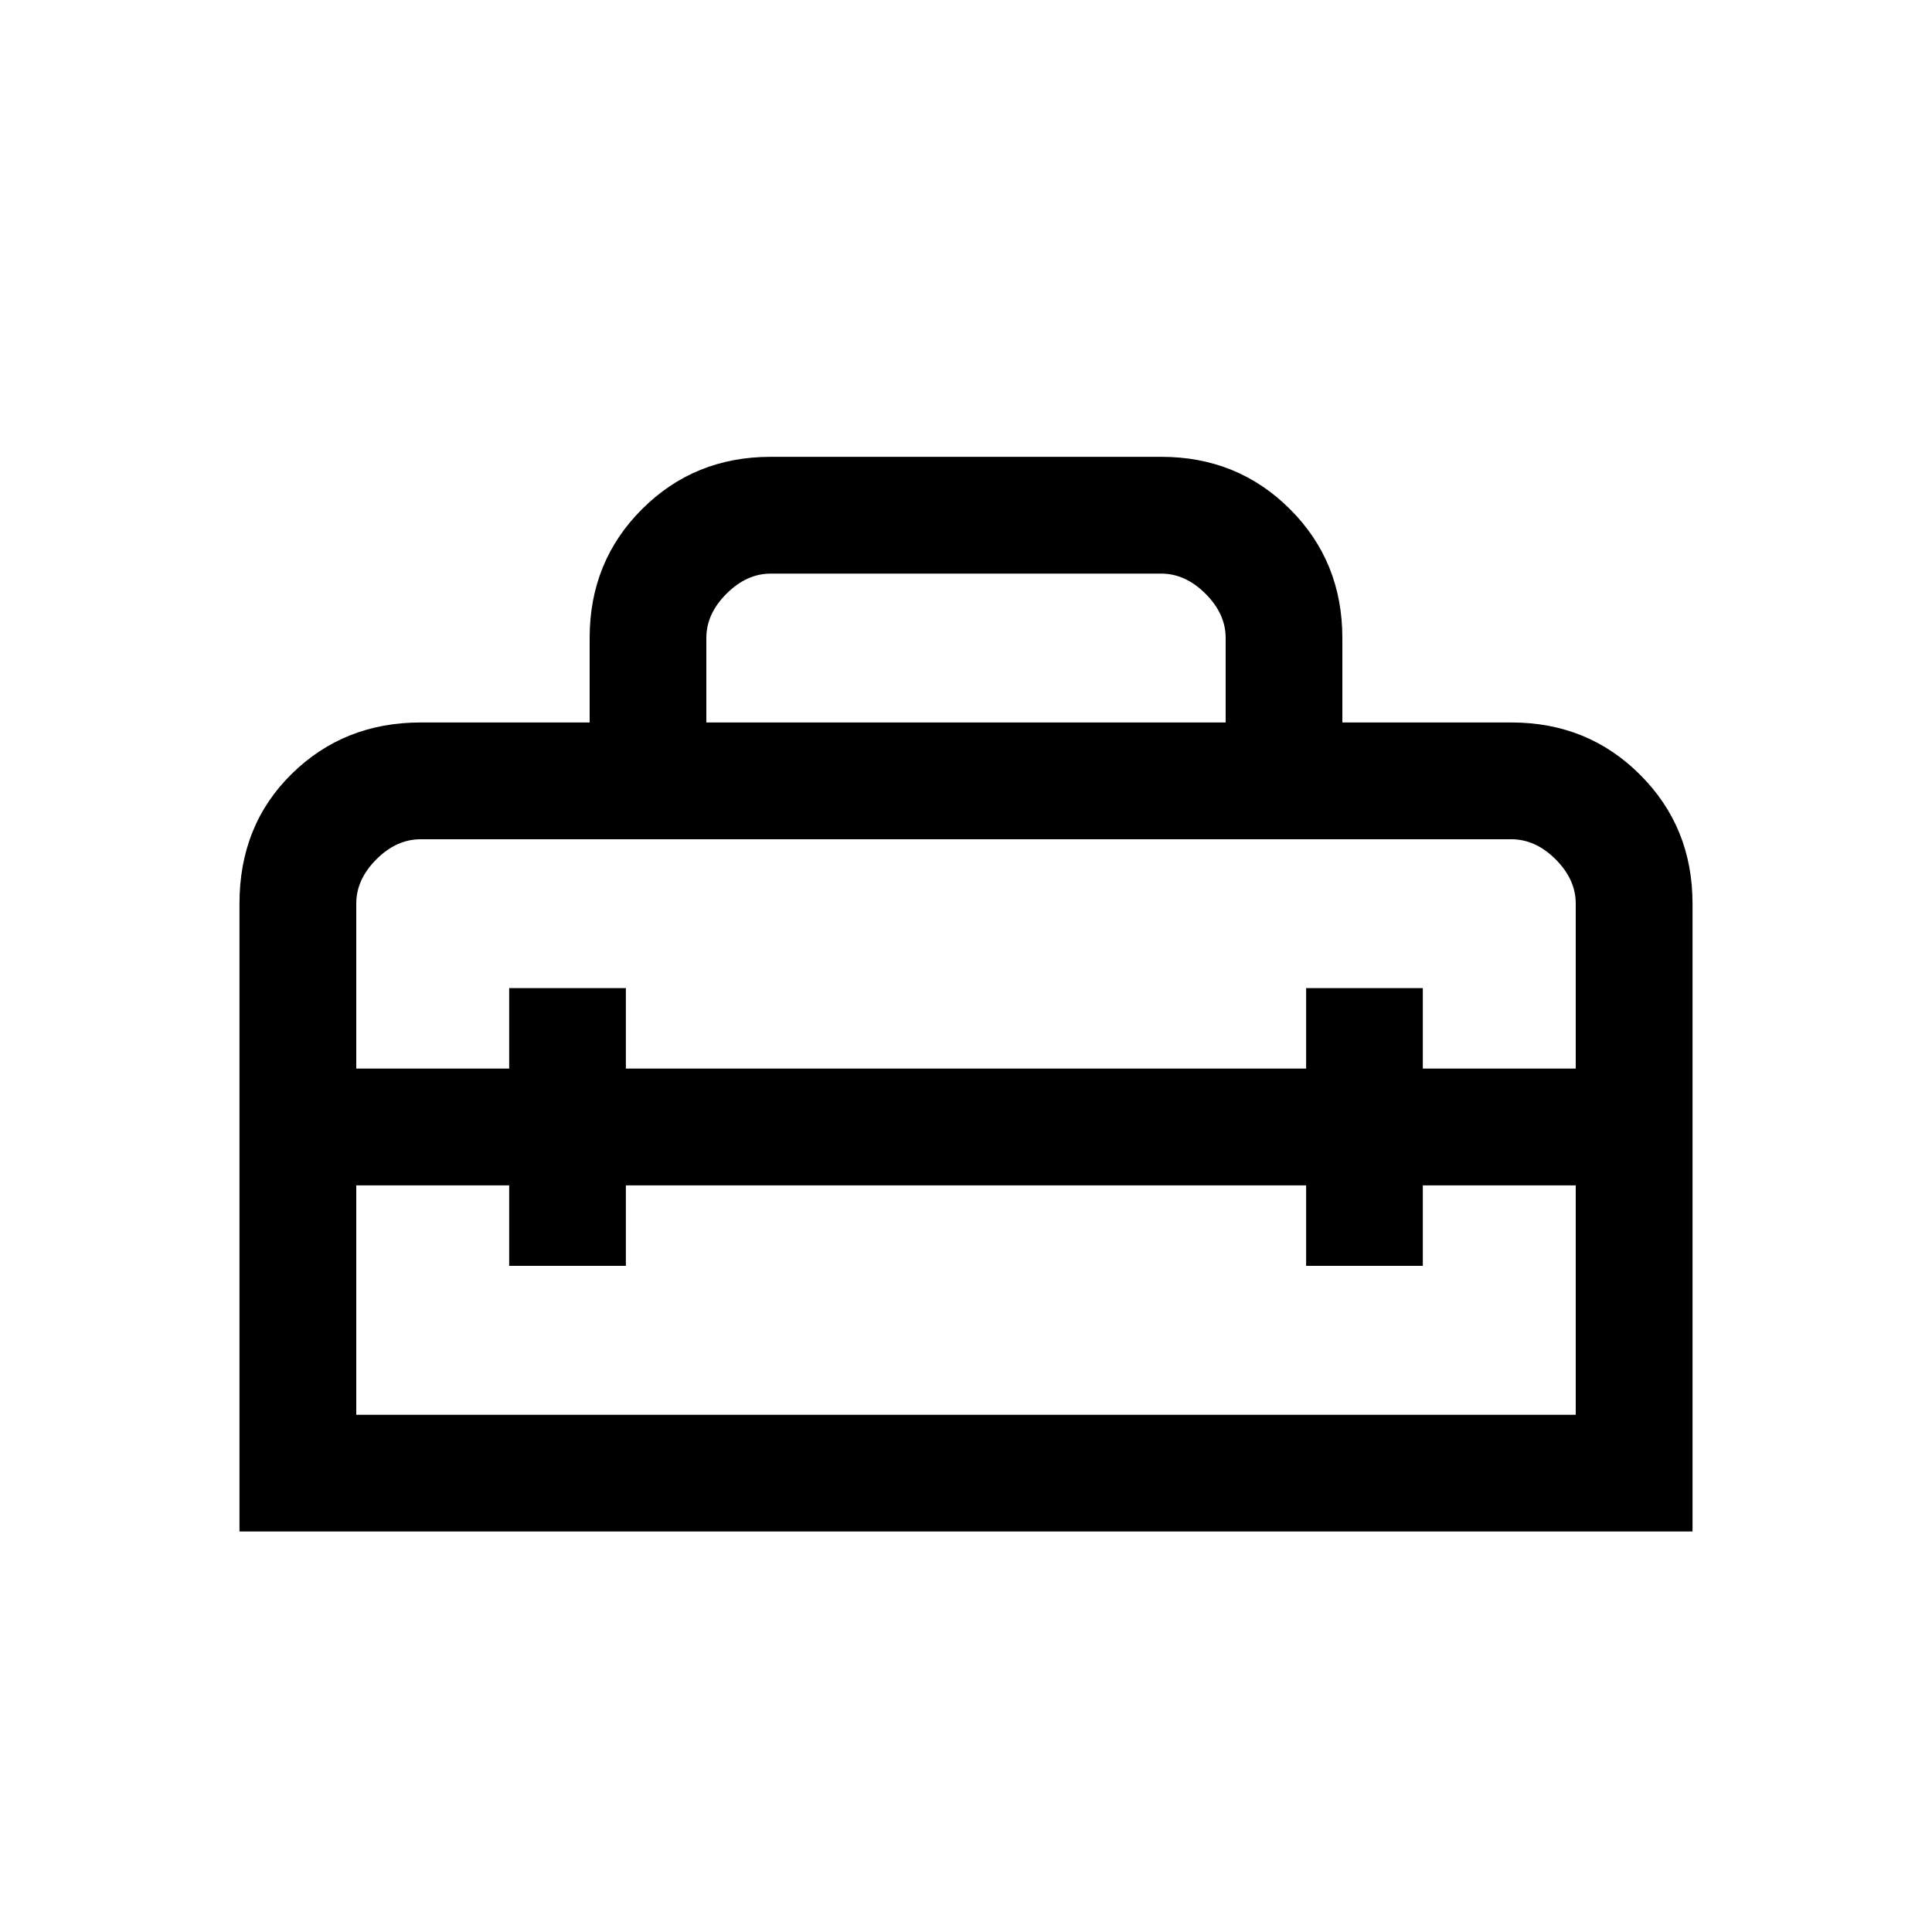 <svg xmlns="http://www.w3.org/2000/svg" height="20" width="20"><path d="M2.479 15.854V9.354Q2.479 8.542 3.021 8.01Q3.562 7.479 4.354 7.479H6.104V6.604Q6.104 5.812 6.646 5.271Q7.188 4.729 7.979 4.729H12.021Q12.812 4.729 13.354 5.271Q13.896 5.812 13.896 6.604V7.479H15.646Q16.438 7.479 16.979 8.021Q17.521 8.562 17.521 9.354V15.854ZM3.688 14.646H16.312V12.271H14.729V13.104H13.521V12.271H6.479V13.104H5.271V12.271H3.688ZM3.688 9.354V11.062H5.271V10.229H6.479V11.062H13.521V10.229H14.729V11.062H16.312V9.354Q16.312 9.104 16.104 8.896Q15.896 8.688 15.646 8.688H4.354Q4.104 8.688 3.896 8.896Q3.688 9.104 3.688 9.354ZM7.312 7.479H12.688V6.604Q12.688 6.354 12.479 6.146Q12.271 5.938 12.021 5.938H7.979Q7.729 5.938 7.521 6.146Q7.312 6.354 7.312 6.604Z"/></svg>